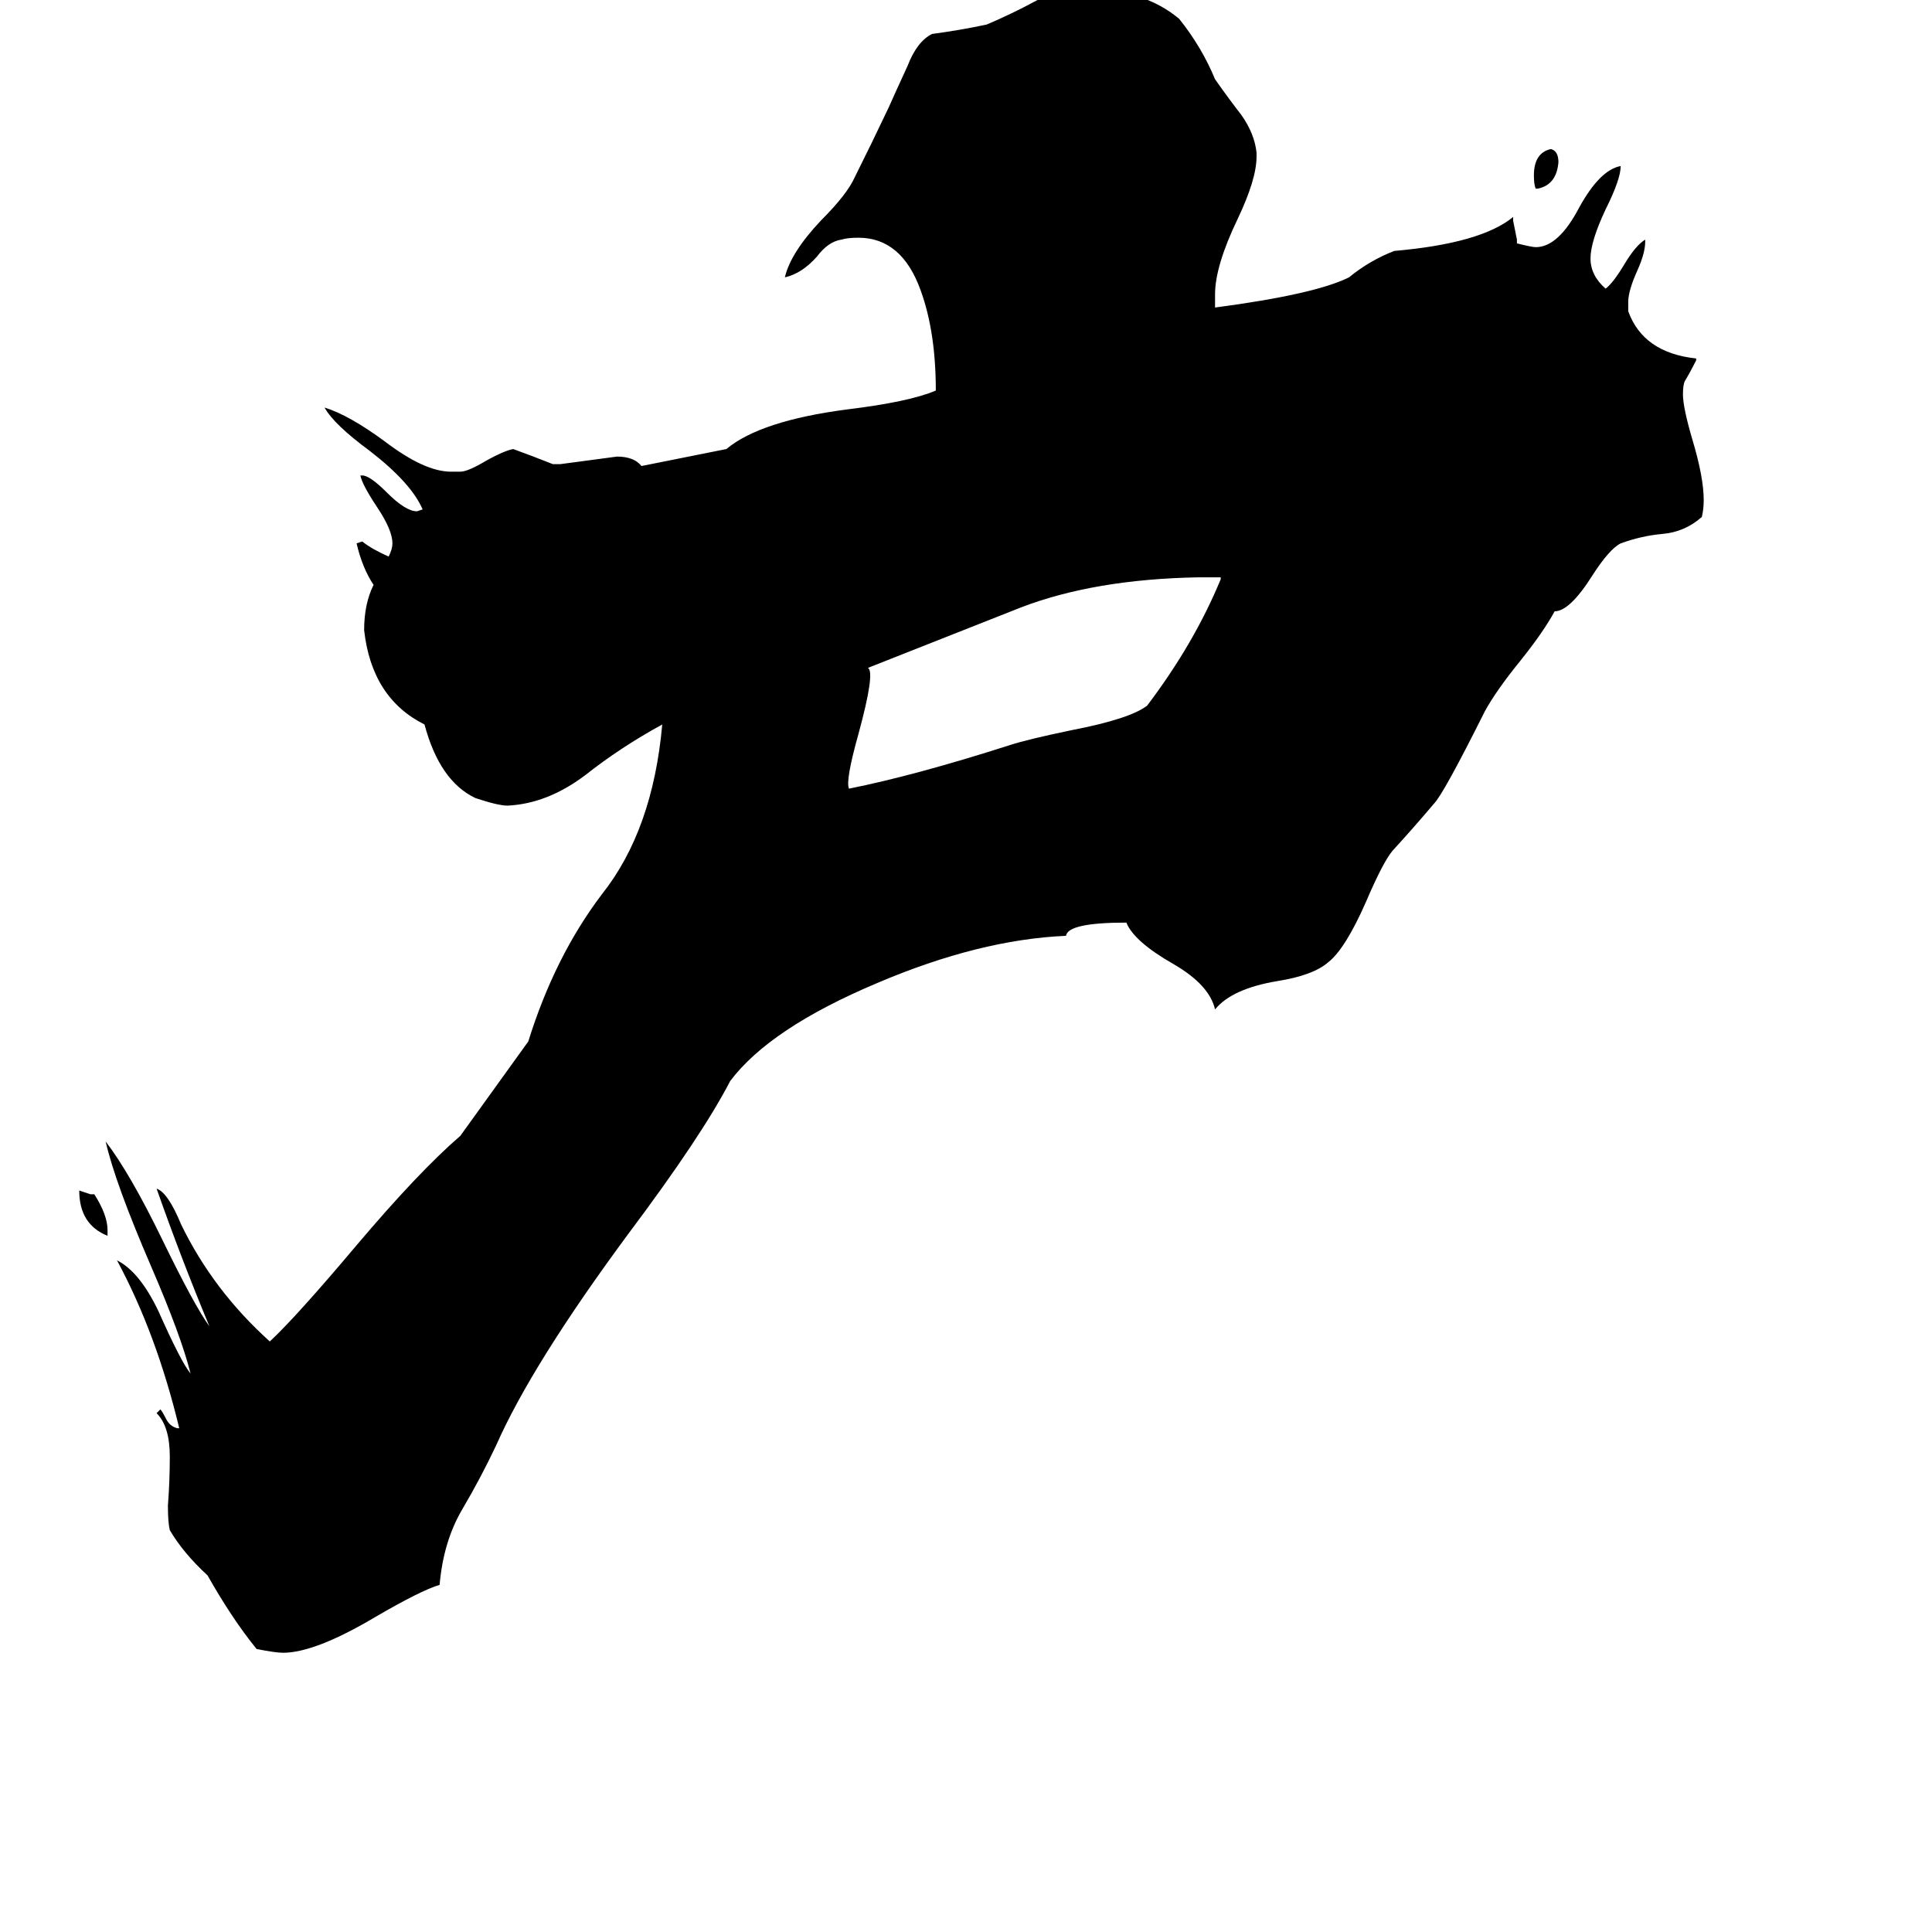 <svg xmlns="http://www.w3.org/2000/svg" viewBox="0 -800 1024 1024">
	<path fill="#000000" d="M647 -493V-494H635Q580 -493 541 -478Q503 -463 460 -446Q464 -444 455 -411Q448 -386 450 -382Q485 -389 535 -405Q544 -408 568 -413Q599 -419 608 -426Q633 -459 647 -493ZM57 -148V-145Q42 -151 42 -169Q45 -168 48 -167H50Q57 -156 57 -148ZM280 -248Q294 -293 319 -326Q346 -360 351 -416Q329 -404 310 -389Q290 -374 269 -373Q264 -373 252 -377Q233 -386 225 -416Q197 -430 193 -466Q193 -480 198 -490Q192 -499 189 -512L192 -513Q197 -509 206 -505Q208 -509 208 -512Q208 -519 200 -531Q192 -543 191 -548H192Q196 -548 205 -539Q215 -529 221 -529L224 -530Q218 -544 196 -561Q177 -575 172 -584Q185 -580 204 -566Q225 -550 239 -550H244Q248 -550 258 -556Q267 -561 272 -562Q283 -558 293 -554H297Q312 -556 327 -558Q336 -558 340 -553L385 -562Q403 -577 449 -583Q482 -587 496 -593Q496 -624 488 -646Q478 -674 455 -674Q449 -674 446 -673Q439 -672 433 -664Q425 -655 416 -653Q419 -666 435 -683Q449 -697 453 -706Q462 -724 471 -743Q475 -752 481 -765Q486 -778 494 -782Q509 -784 523 -787Q537 -793 548 -799Q559 -805 570 -806H574Q606 -806 625 -790Q637 -775 644 -758Q651 -748 658 -739Q665 -729 666 -719V-717Q666 -705 656 -684Q644 -659 644 -644V-637Q697 -644 715 -653Q726 -662 739 -667Q785 -671 802 -685V-683Q803 -678 804 -673V-671Q812 -669 814 -669Q826 -669 837 -690Q848 -710 859 -712Q859 -705 851 -689Q843 -672 843 -663Q843 -654 851 -647Q855 -650 861 -660Q867 -670 872 -673V-672Q872 -666 868 -657Q863 -646 863 -640V-635Q871 -613 899 -610V-609Q896 -603 893 -598Q892 -596 892 -591Q892 -584 897 -567Q903 -547 903 -535Q903 -530 902 -526Q893 -518 881 -517Q870 -516 859 -512Q853 -509 844 -495Q832 -476 824 -476Q818 -465 806 -450Q793 -434 787 -423Q765 -379 760 -374Q749 -361 738 -349Q733 -343 724 -322Q713 -297 704 -290Q696 -283 677 -280Q653 -276 644 -265Q641 -278 622 -289Q601 -301 597 -311Q566 -311 565 -304Q519 -302 465 -279Q408 -255 387 -227Q372 -198 333 -146Q282 -77 263 -34Q255 -17 245 0Q235 17 233 40Q223 43 199 57Q167 76 150 76Q146 76 136 74Q123 58 110 35Q97 23 90 11Q89 7 89 -2Q90 -15 90 -28Q90 -44 83 -51L85 -53Q86 -52 88 -48Q90 -44 94 -43H95Q83 -93 62 -132Q74 -126 84 -105Q96 -78 101 -72Q96 -92 80 -129Q61 -173 56 -195Q69 -178 86 -143Q103 -108 111 -97Q96 -133 83 -170Q89 -168 96 -151Q113 -116 143 -89Q157 -102 189 -140Q222 -179 244 -198ZM826 -714Q825 -702 815 -700H814Q813 -702 813 -707Q813 -719 822 -721Q826 -720 826 -714Z"/>
</svg>